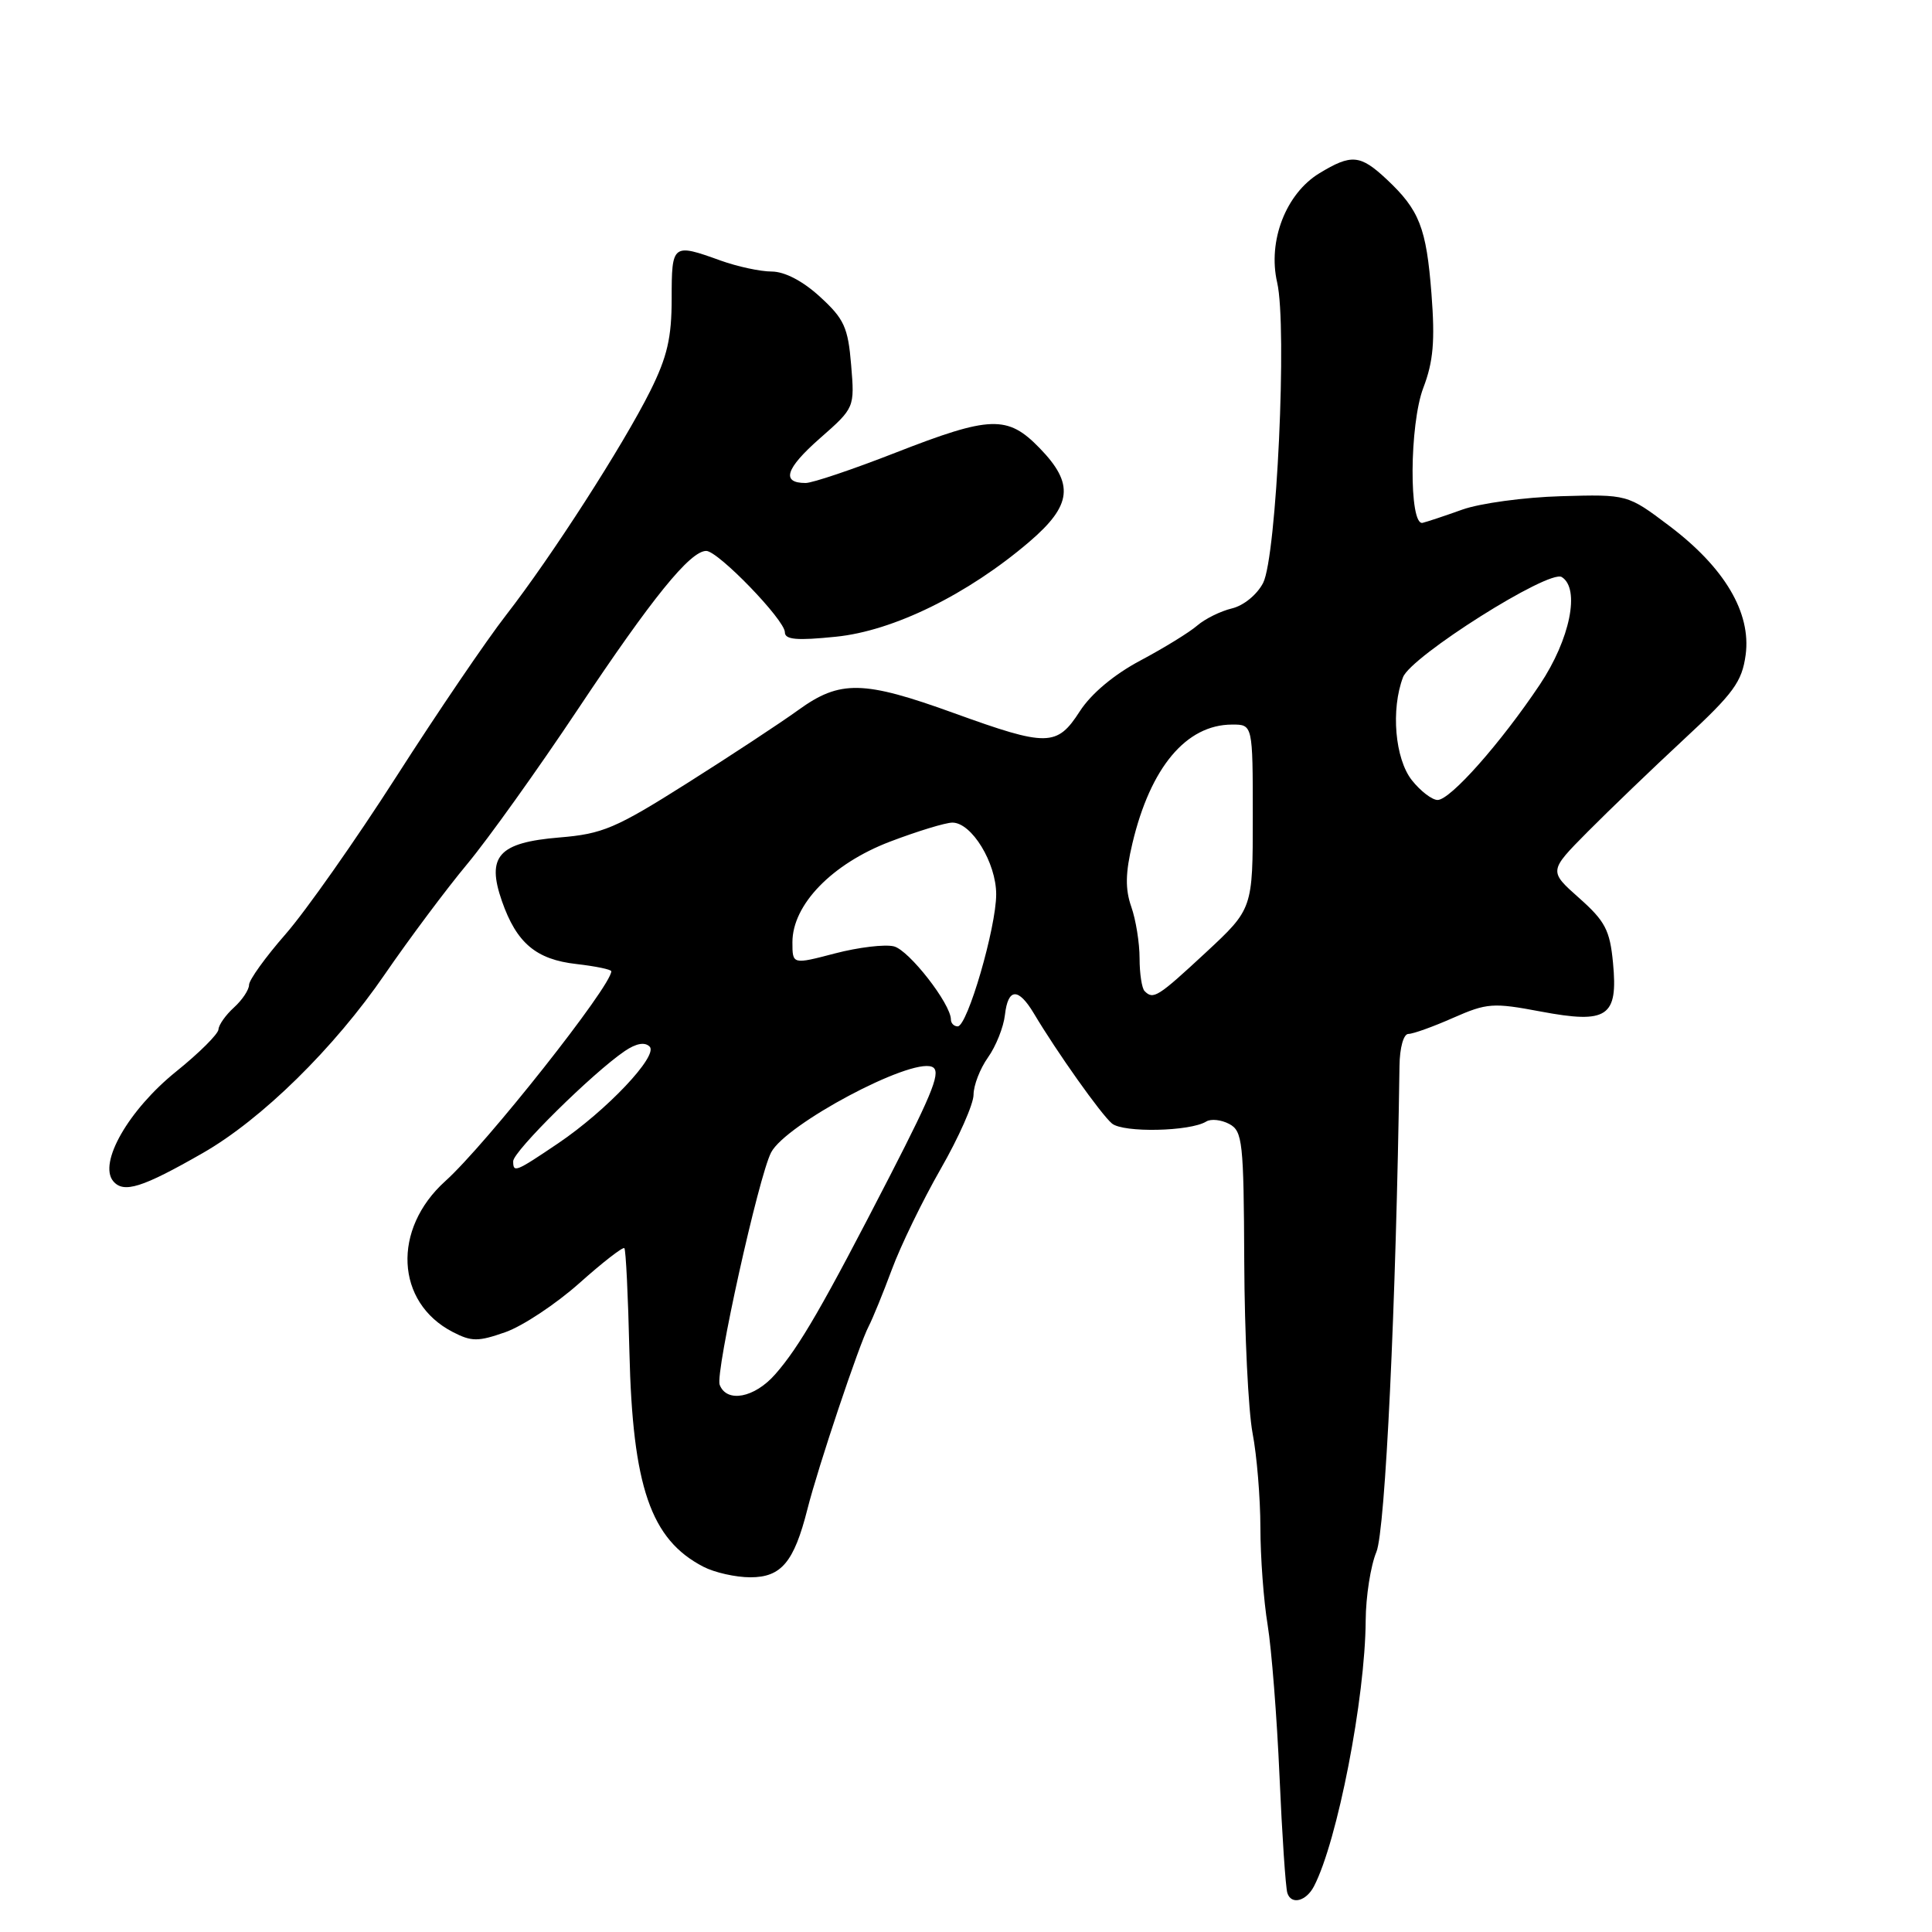 <?xml version="1.0" encoding="UTF-8" standalone="no"?>
<!DOCTYPE svg PUBLIC "-//W3C//DTD SVG 1.1//EN" "http://www.w3.org/Graphics/SVG/1.1/DTD/svg11.dtd" >
<svg xmlns="http://www.w3.org/2000/svg" xmlns:xlink="http://www.w3.org/1999/xlink" version="1.1" viewBox="0 0 256 256">
 <g >
 <path fill="currentColor"
d=" M 174.11 249.94 C 177.21 243.98 180.90 225.02 180.96 214.72 C 180.98 211.54 181.62 207.45 182.38 205.64 C 183.56 202.80 184.99 172.91 185.44 141.25 C 185.47 138.81 185.98 137.00 186.62 137.00 C 187.24 137.00 189.91 136.04 192.55 134.87 C 197.03 132.90 197.83 132.84 204.14 134.03 C 213.01 135.70 214.42 134.75 213.73 127.56 C 213.32 123.25 212.69 122.05 209.23 118.98 C 205.22 115.42 205.22 115.42 210.36 110.23 C 213.19 107.38 218.93 101.86 223.12 97.97 C 229.73 91.85 230.82 90.35 231.31 86.76 C 232.05 81.18 228.52 75.21 221.19 69.68 C 215.65 65.50 215.65 65.50 206.83 65.75 C 201.97 65.89 196.09 66.69 193.75 67.53 C 191.41 68.37 189.05 69.15 188.50 69.28 C 186.68 69.68 186.75 56.22 188.60 51.38 C 189.92 47.92 190.16 45.19 189.68 38.96 C 189.00 30.16 188.08 27.83 183.73 23.75 C 180.23 20.48 179.07 20.38 174.82 22.96 C 170.39 25.66 167.96 31.93 169.23 37.43 C 170.58 43.28 169.16 73.76 167.37 77.24 C 166.57 78.79 164.79 80.25 163.23 80.62 C 161.73 80.98 159.67 82.00 158.65 82.88 C 157.63 83.77 154.25 85.85 151.15 87.50 C 147.62 89.37 144.59 91.91 143.08 94.25 C 140.05 98.95 138.79 98.97 126.43 94.50 C 114.39 90.14 111.31 90.08 105.77 94.09 C 103.42 95.79 96.78 100.16 91.00 103.81 C 81.58 109.76 79.85 110.50 74.12 110.97 C 66.06 111.64 64.43 113.45 66.51 119.41 C 68.45 124.96 71.03 127.14 76.39 127.74 C 78.92 128.03 81.00 128.46 81.00 128.70 C 81.00 130.66 64.41 151.64 59.01 156.50 C 51.94 162.87 52.41 172.57 59.98 176.49 C 62.49 177.79 63.34 177.79 66.99 176.51 C 69.27 175.70 73.66 172.79 76.75 170.04 C 79.84 167.28 82.53 165.19 82.73 165.39 C 82.93 165.59 83.23 171.77 83.40 179.13 C 83.82 197.00 86.22 203.99 93.20 207.60 C 94.68 208.37 97.49 209.00 99.43 209.00 C 103.52 209.00 105.21 206.99 106.98 200.00 C 108.39 194.40 113.85 178.11 115.11 175.73 C 115.62 174.75 117.00 171.38 118.17 168.23 C 119.33 165.08 122.25 159.08 124.64 154.90 C 127.04 150.72 129.00 146.29 129.00 145.06 C 129.00 143.82 129.86 141.60 130.91 140.12 C 131.96 138.65 132.98 136.10 133.16 134.47 C 133.57 130.90 134.93 130.84 136.99 134.28 C 140.03 139.39 145.91 147.68 147.34 148.87 C 148.85 150.12 157.69 149.93 159.83 148.61 C 160.45 148.22 161.82 148.37 162.88 148.93 C 164.65 149.88 164.80 151.27 164.87 167.23 C 164.91 176.73 165.41 186.92 165.97 189.89 C 166.54 192.85 167.00 198.47 167.01 202.39 C 167.01 206.30 167.44 212.12 167.97 215.32 C 168.49 218.53 169.20 227.53 169.54 235.32 C 169.88 243.12 170.35 250.10 170.58 250.83 C 171.09 252.44 173.07 251.94 174.11 249.94 Z  M 26.86 152.79 C 34.66 148.33 44.29 138.88 51.01 129.07 C 54.25 124.36 59.15 117.80 61.90 114.50 C 64.65 111.20 71.25 101.97 76.56 94.00 C 86.40 79.23 91.45 73.00 93.58 73.00 C 95.15 73.00 104.00 82.15 104.00 83.78 C 104.00 84.76 105.58 84.90 110.75 84.37 C 118.37 83.61 128.22 78.77 136.38 71.80 C 142.06 66.94 142.37 64.12 137.75 59.37 C 133.50 54.99 131.24 55.07 118.62 60.00 C 112.99 62.20 107.65 64.00 106.75 64.00 C 103.48 64.00 104.09 62.09 108.62 58.10 C 113.25 54.03 113.25 54.03 112.78 48.35 C 112.37 43.38 111.85 42.25 108.67 39.34 C 106.40 37.25 103.99 35.99 102.26 35.98 C 100.74 35.98 97.70 35.32 95.50 34.53 C 89.10 32.22 89.00 32.30 89.00 39.56 C 89.00 44.76 88.41 47.29 86.16 51.81 C 82.54 59.05 73.09 73.74 67.06 81.50 C 64.49 84.80 57.95 94.42 52.54 102.87 C 47.12 111.33 40.50 120.74 37.84 123.78 C 35.18 126.82 33.00 129.85 33.00 130.50 C 33.00 131.15 32.10 132.50 31.00 133.50 C 29.90 134.50 28.98 135.80 28.95 136.40 C 28.92 137.01 26.39 139.53 23.32 142.00 C 17.04 147.07 13.01 154.10 15.00 156.51 C 16.38 158.16 18.82 157.39 26.86 152.79 Z  M 95.36 183.49 C 94.75 181.92 100.53 155.84 102.18 152.70 C 104.13 148.97 120.54 140.22 123.47 141.35 C 124.76 141.84 123.78 144.40 117.96 155.73 C 109.08 172.99 105.94 178.44 102.72 182.10 C 99.98 185.23 96.29 185.93 95.36 183.49 Z  M 68.00 153.87 C 68.00 152.56 78.54 142.15 82.80 139.26 C 84.30 138.25 85.44 138.04 86.08 138.68 C 87.27 139.87 80.38 147.16 73.95 151.50 C 68.29 155.32 68.00 155.43 68.00 153.87 Z  M 126.00 135.09 C 126.00 133.03 120.45 125.90 118.45 125.40 C 117.27 125.10 113.76 125.52 110.65 126.33 C 105.00 127.81 105.00 127.81 105.00 124.85 C 105.00 119.87 110.25 114.46 117.91 111.53 C 121.56 110.14 125.29 109.00 126.20 109.00 C 128.75 109.00 132.00 114.32 132.00 118.50 C 132.00 122.91 128.19 136.00 126.90 136.00 C 126.41 136.00 126.00 135.59 126.00 135.09 Z  M 151.67 131.33 C 151.30 130.97 151.00 129.01 151.00 126.98 C 151.00 124.96 150.51 121.88 149.90 120.15 C 149.08 117.80 149.12 115.66 150.05 111.75 C 152.44 101.68 157.18 96.02 163.25 96.01 C 166.00 96.00 166.00 96.00 166.00 108.22 C 166.00 120.43 166.00 120.43 159.77 126.22 C 153.40 132.13 152.82 132.49 151.67 131.33 Z  M 187.07 103.37 C 184.84 100.53 184.28 94.01 185.91 89.73 C 186.97 86.96 205.25 75.42 206.94 76.46 C 209.41 77.99 208.04 84.71 204.05 90.69 C 198.87 98.44 192.18 106.00 190.49 106.00 C 189.75 106.00 188.21 104.81 187.07 103.37 Z "/>
</g>
</svg>